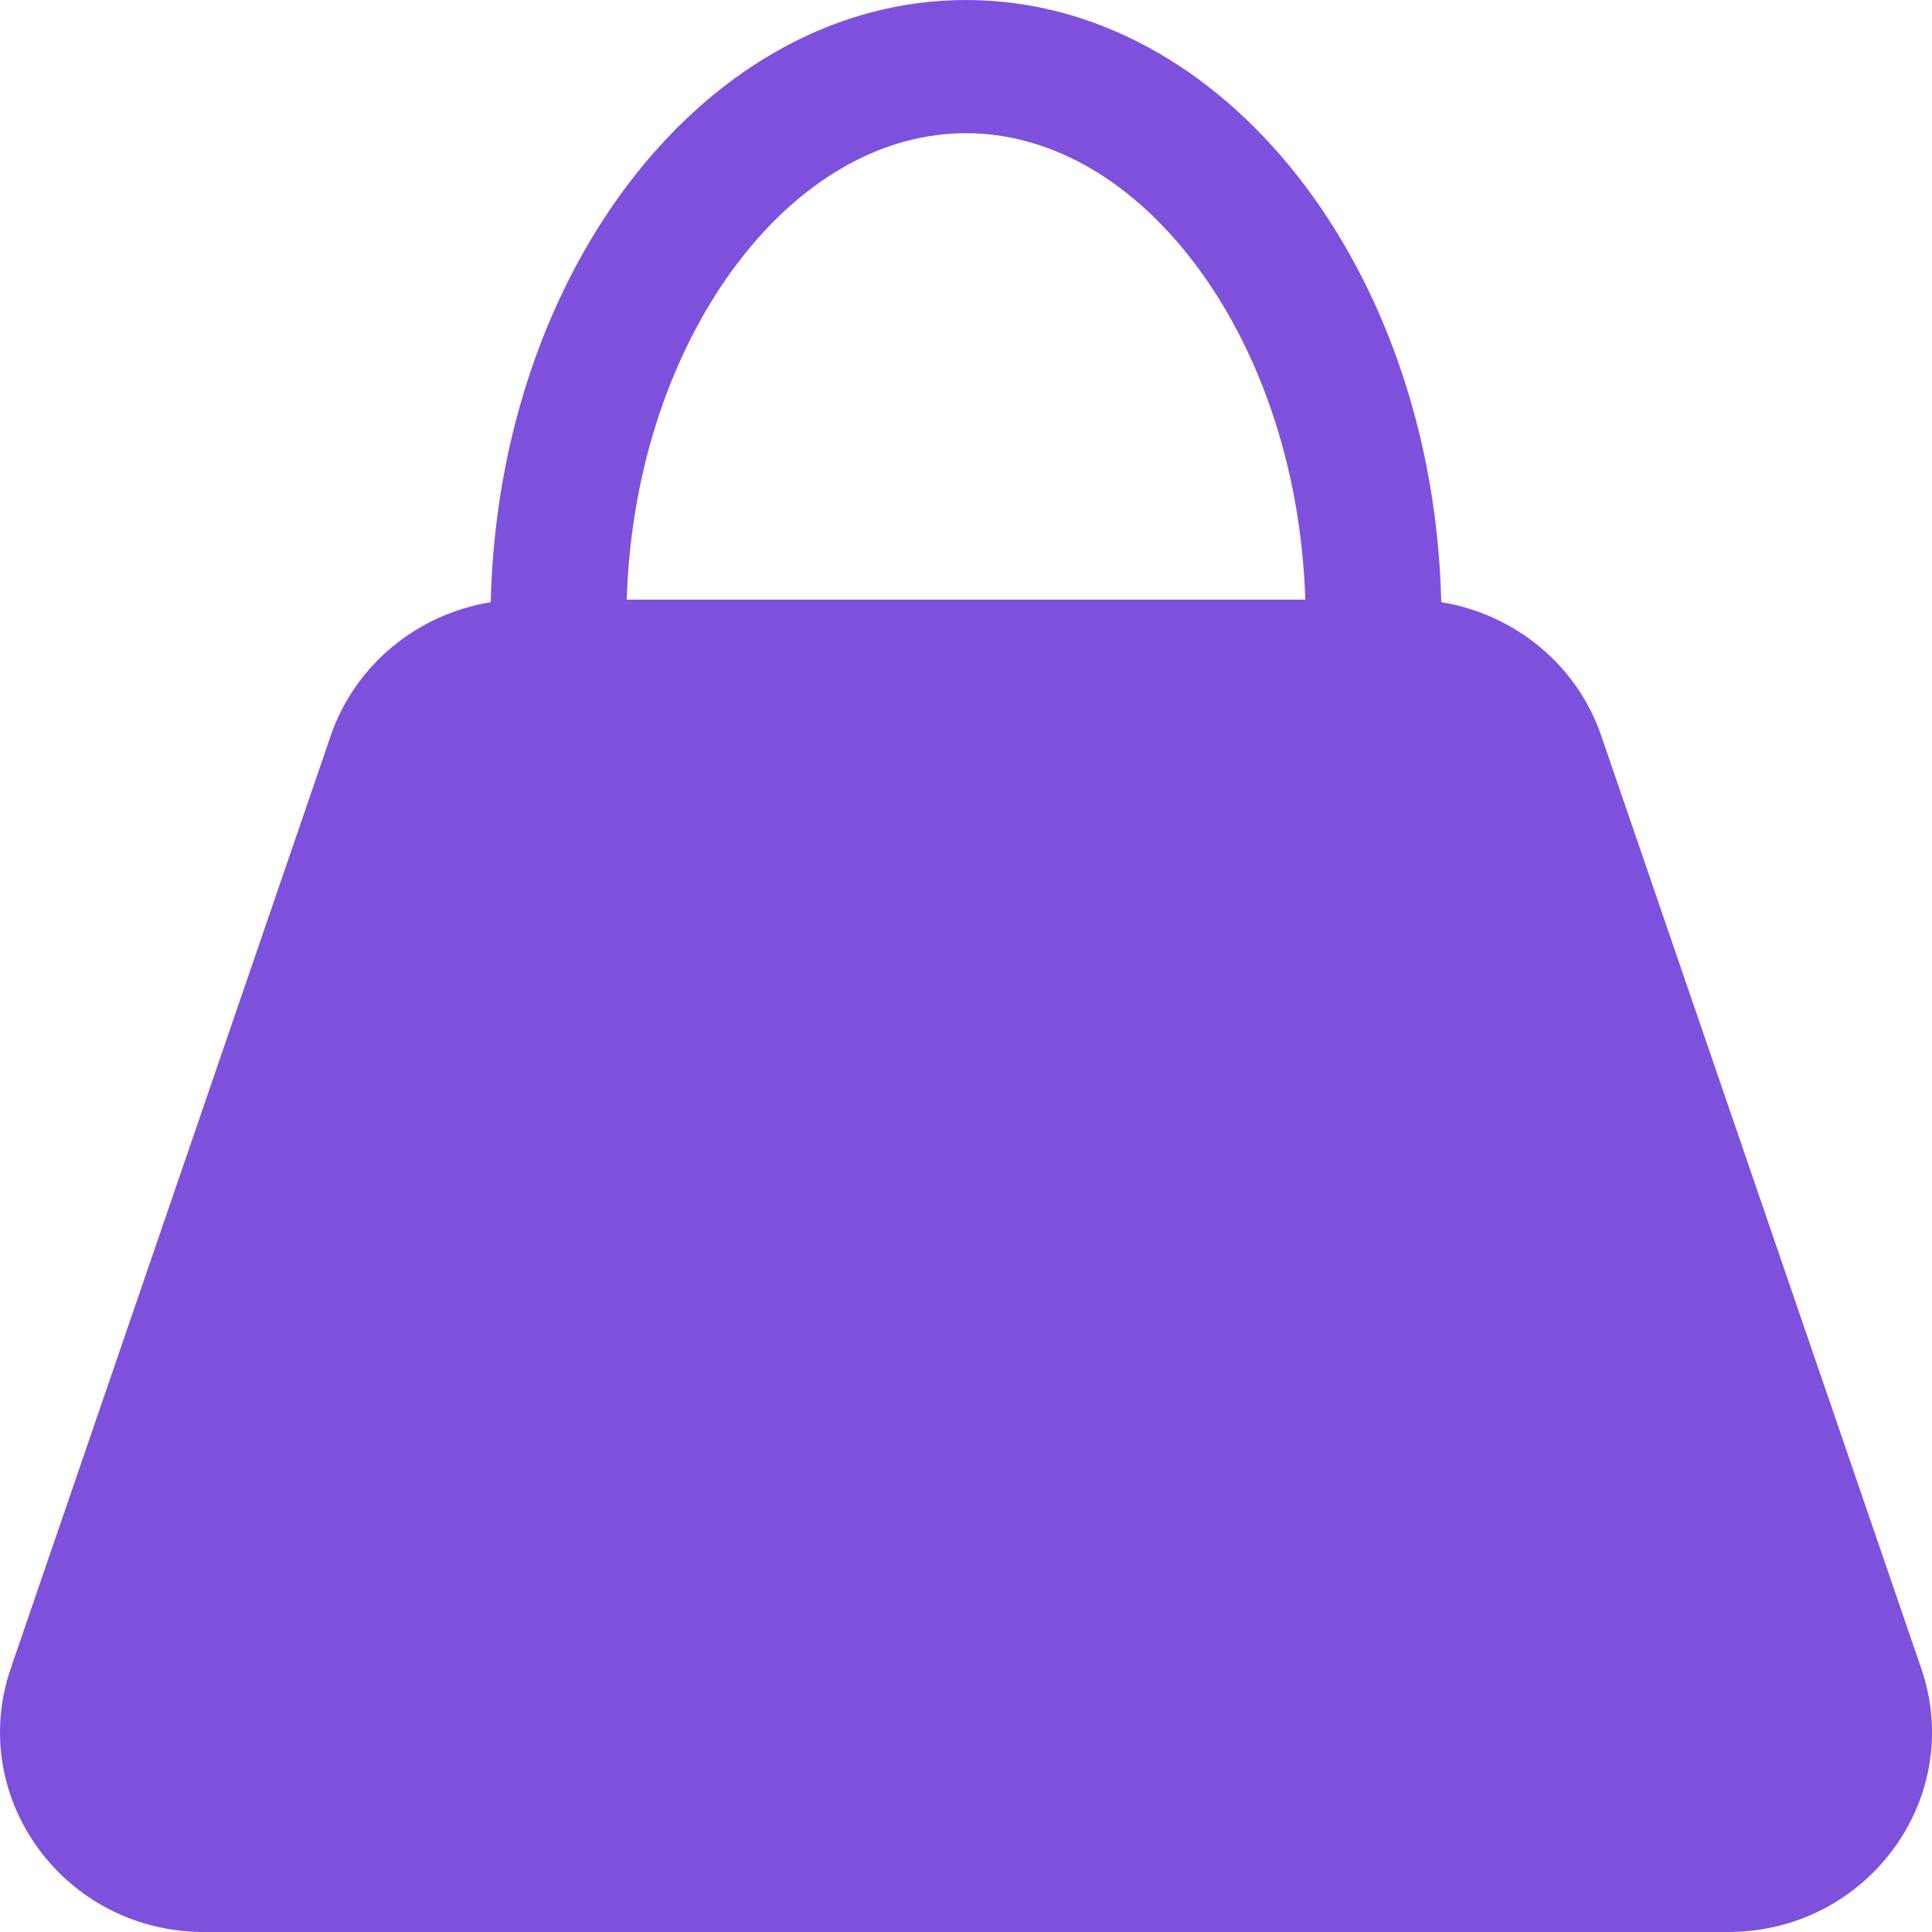 <svg width="16" height="16" viewBox="0 0 16 16" fill="none" xmlns="http://www.w3.org/2000/svg">
<path fill-rule="evenodd" clip-rule="evenodd" d="M11.936 4.987C11.871 2.218 10.134 0 8 0C5.866 0 4.129 2.218 4.064 4.987C3.455 5.086 2.94 5.506 2.739 6.093L0.089 13.817C-0.278 14.89 0.535 16 1.689 16H14.311C15.465 16 16.279 14.89 15.911 13.817L13.261 6.093C13.06 5.506 12.545 5.086 11.936 4.987ZM5.19 4.966H10.81C10.774 3.837 10.409 2.856 9.885 2.17C9.332 1.447 8.654 1.103 8 1.103C7.346 1.103 6.668 1.447 6.115 2.17C5.591 2.856 5.226 3.837 5.19 4.966ZM3.805 6.445C3.882 6.22 4.097 6.069 4.338 6.069H11.662C11.903 6.069 12.118 6.22 12.195 6.445L14.844 14.169C14.967 14.527 14.695 14.897 14.311 14.897H1.689C1.304 14.897 1.033 14.527 1.156 14.169L3.805 6.445Z" fill="#7E51DD"/>
<path d="M3.556 5.778H12.444L15.556 14.667L14.667 15.556H1.333L0.889 15.111L0.444 14.222L3.556 5.778Z" fill="#7E51DD"/>
</svg>
